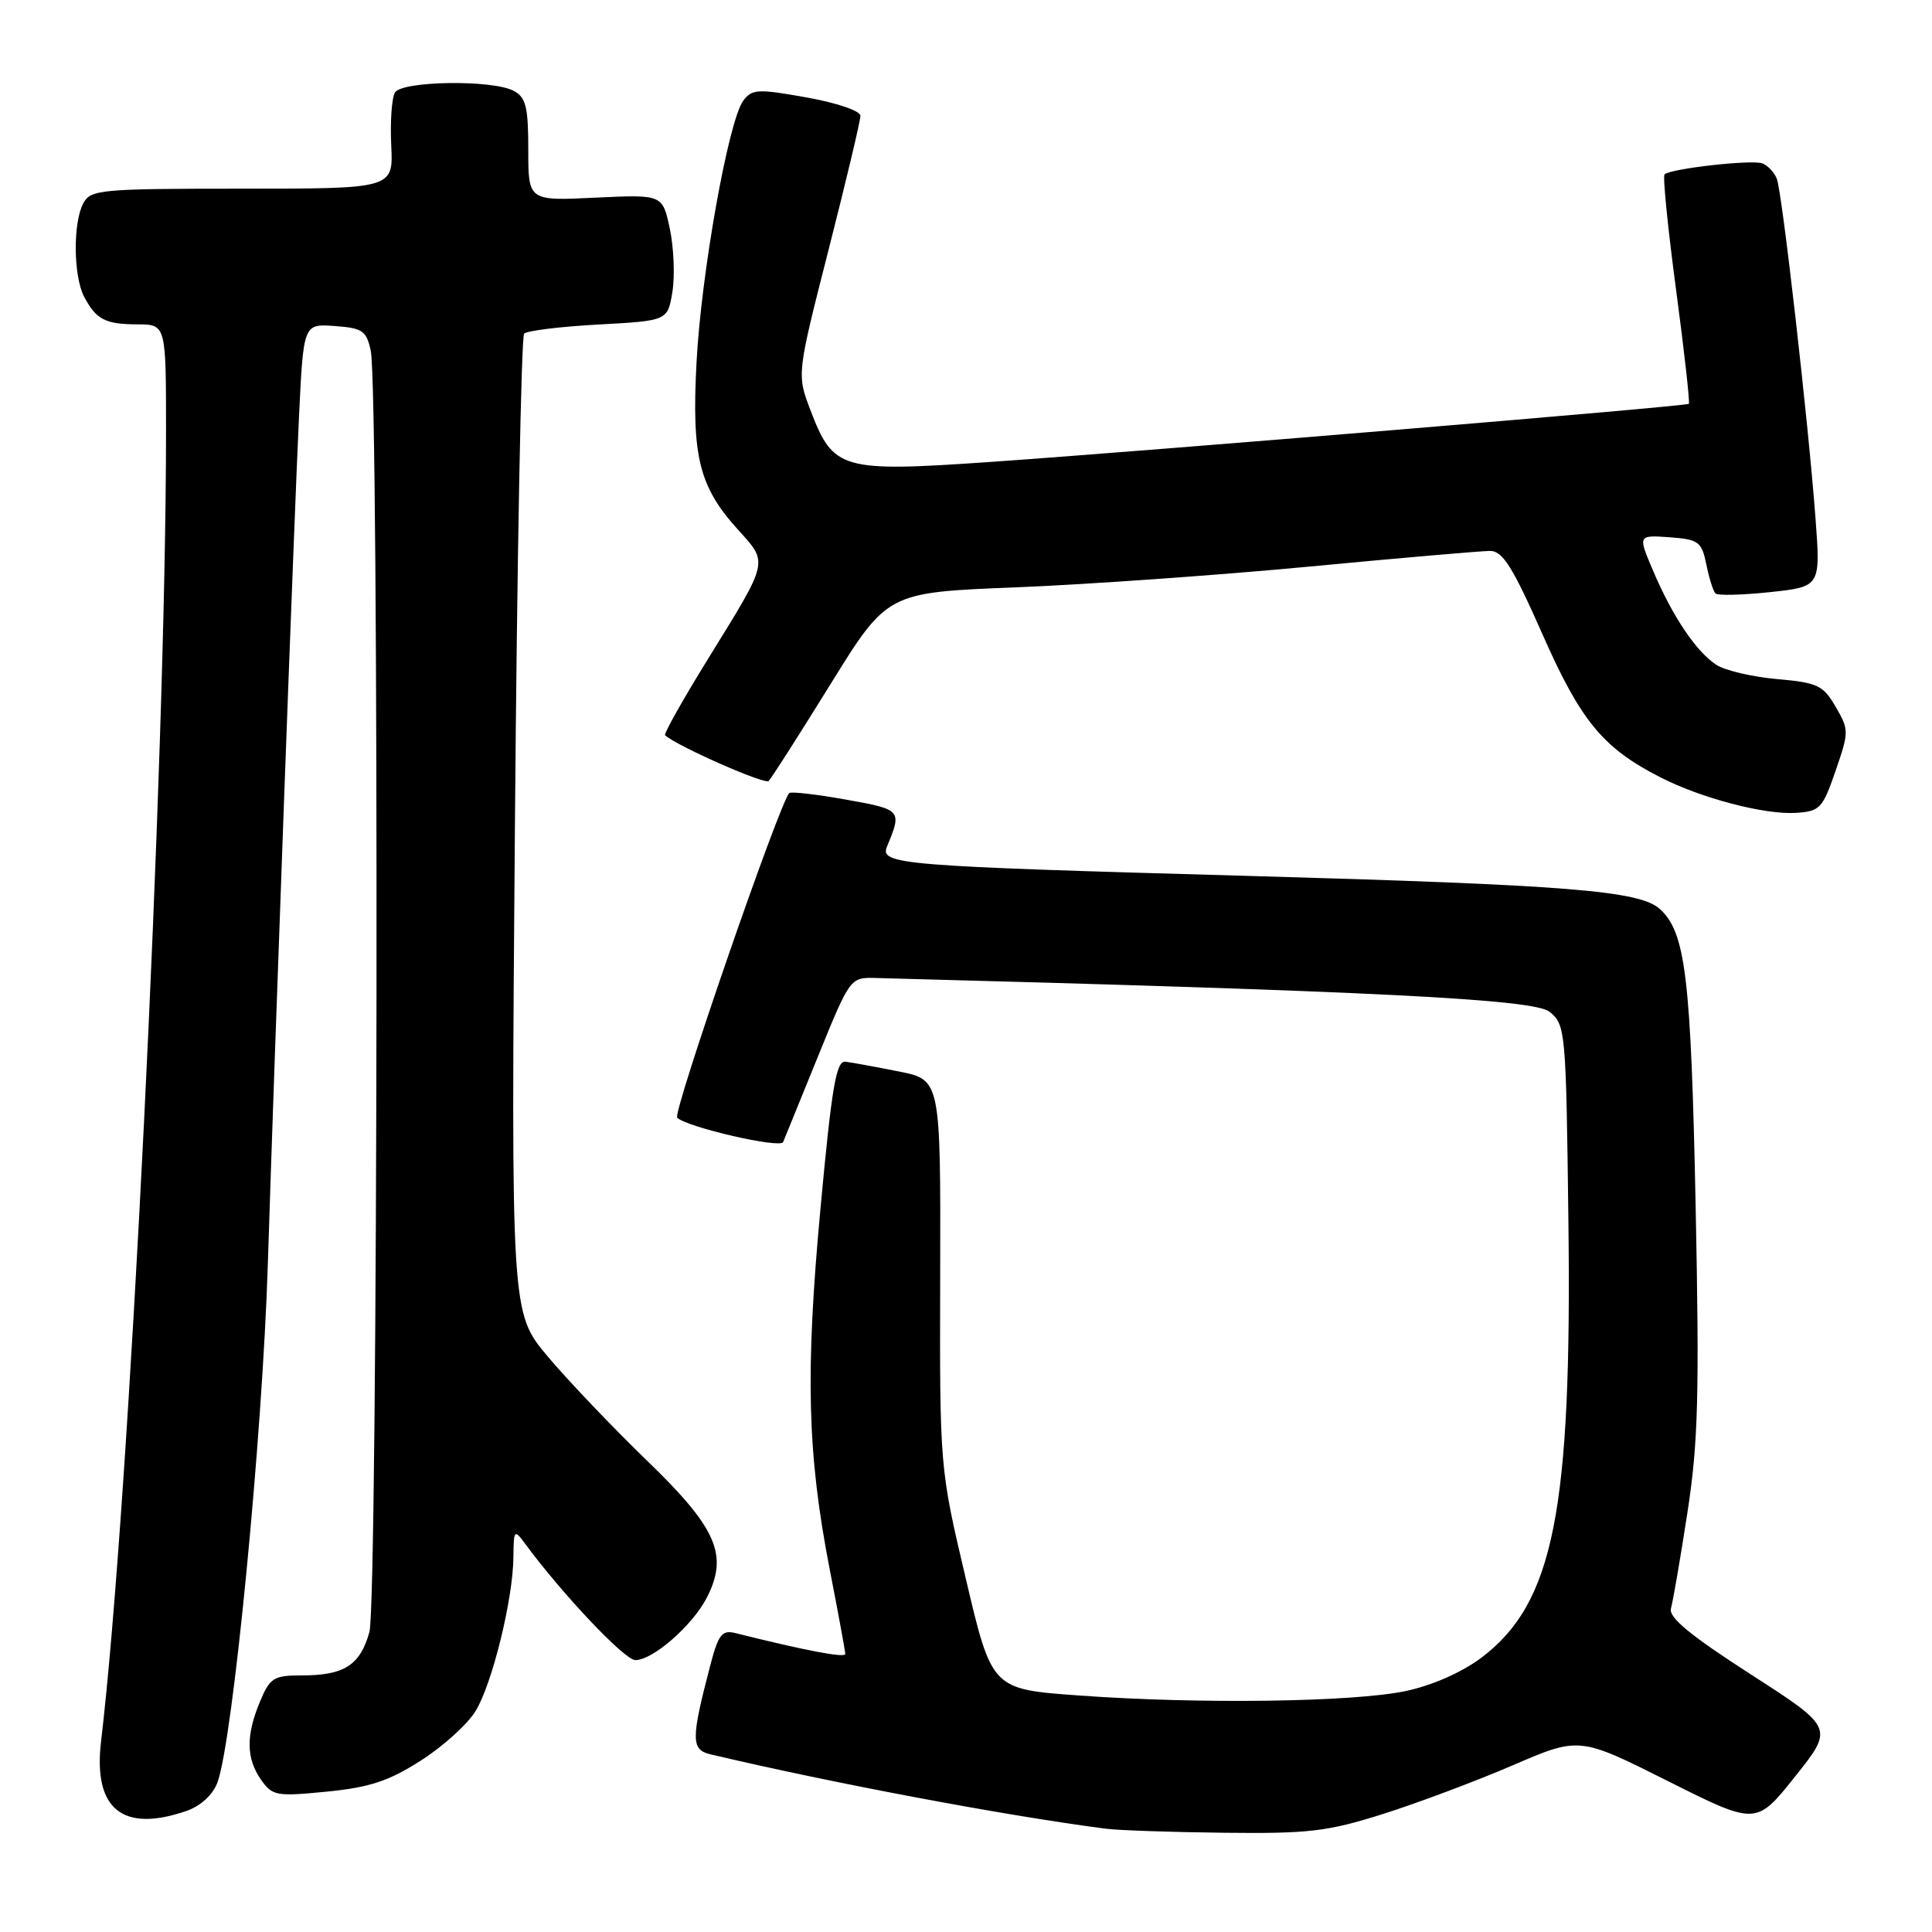 <?xml version="1.0" encoding="UTF-8" standalone="no"?>
<!DOCTYPE svg PUBLIC "-//W3C//DTD SVG 1.1//EN" "http://www.w3.org/Graphics/SVG/1.1/DTD/svg11.dtd" >
<svg xmlns="http://www.w3.org/2000/svg" xmlns:xlink="http://www.w3.org/1999/xlink" version="1.1" viewBox="0 0 256 256">
 <g >
 <path fill="currentColor"
d=" M 183.20 240.38 C 187.76 238.94 195.50 236.04 200.38 233.94 C 209.26 230.11 209.26 230.11 220.98 235.99 C 232.70 241.87 232.70 241.87 237.85 235.41 C 243.00 228.95 243.00 228.95 231.97 221.85 C 223.94 216.68 221.07 214.31 221.41 213.13 C 221.67 212.23 222.65 206.55 223.58 200.50 C 225.02 191.20 225.19 184.89 224.68 159.74 C 224.06 129.43 223.35 123.53 219.94 120.45 C 217.25 118.01 207.81 117.26 165.00 116.05 C 119.15 114.77 116.55 114.55 117.53 112.18 C 119.54 107.33 119.48 107.27 112.08 105.95 C 108.18 105.25 104.80 104.86 104.58 105.09 C 103.28 106.39 89.09 147.49 89.73 148.10 C 91.04 149.37 103.42 152.22 103.77 151.33 C 103.95 150.88 106.02 145.78 108.38 140.00 C 112.65 129.50 112.65 129.50 116.08 129.59 C 182.13 131.33 203.26 132.39 205.33 134.07 C 207.44 135.77 207.51 136.55 207.82 161.66 C 208.30 200.26 205.87 212.44 196.27 219.67 C 193.71 221.59 189.77 223.33 186.27 224.07 C 179.35 225.54 158.88 225.82 142.96 224.66 C 131.42 223.83 131.42 223.83 127.97 209.16 C 124.51 194.50 124.51 194.50 124.58 168.78 C 124.64 143.07 124.64 143.07 119.07 141.97 C 116.01 141.36 112.83 140.78 112.02 140.68 C 110.80 140.53 110.21 144.05 108.73 160.00 C 106.69 181.97 106.96 192.59 109.95 208.00 C 111.08 213.78 112.00 218.80 112.00 219.16 C 112.00 219.72 106.71 218.71 97.43 216.39 C 95.67 215.95 95.18 216.58 94.11 220.69 C 91.55 230.46 91.55 231.85 94.15 232.46 C 110.42 236.30 133.22 240.59 146.50 242.31 C 148.15 242.53 155.21 242.77 162.20 242.85 C 173.37 242.98 175.89 242.69 183.20 240.38 Z  M 24.76 239.94 C 26.60 239.29 28.21 237.81 28.81 236.19 C 30.85 230.70 34.77 190.45 35.49 167.50 C 36.37 139.45 38.97 68.84 39.62 55.20 C 40.21 42.90 40.21 42.90 44.35 43.20 C 48.05 43.47 48.56 43.82 49.13 46.50 C 50.25 51.81 50.09 212.15 48.95 216.24 C 47.73 220.64 45.62 222.00 40.01 222.00 C 36.26 222.00 35.77 222.31 34.45 225.47 C 32.57 229.96 32.62 233.01 34.59 235.83 C 36.09 237.96 36.63 238.06 43.31 237.40 C 48.98 236.84 51.52 236.00 55.77 233.28 C 58.71 231.41 61.97 228.45 63.02 226.72 C 65.23 223.09 67.99 211.86 68.03 206.30 C 68.06 202.71 68.15 202.61 69.54 204.50 C 74.49 211.22 82.75 219.95 84.17 219.97 C 86.46 220.01 91.73 215.42 93.64 211.73 C 96.56 206.07 95.01 202.50 85.73 193.54 C 81.16 189.12 75.23 182.90 72.56 179.72 C 67.71 173.94 67.71 173.94 68.23 109.43 C 68.51 73.95 69.07 44.60 69.45 44.21 C 69.84 43.82 74.28 43.27 79.32 43.00 C 88.47 42.50 88.47 42.50 89.10 38.65 C 89.44 36.54 89.28 32.77 88.75 30.29 C 87.79 25.77 87.79 25.77 78.89 26.19 C 70.00 26.62 70.00 26.62 70.00 19.84 C 70.00 14.17 69.69 12.90 68.07 12.04 C 65.28 10.54 53.30 10.71 52.34 12.25 C 51.91 12.94 51.69 16.09 51.84 19.25 C 52.12 25.00 52.12 25.00 32.10 25.00 C 13.32 25.00 12.01 25.12 11.04 26.93 C 9.65 29.52 9.72 36.60 11.15 39.32 C 12.75 42.35 13.94 42.97 18.25 42.98 C 22.00 43.00 22.00 43.00 22.00 57.25 C 21.99 100.97 17.10 199.63 13.39 230.75 C 12.33 239.72 16.25 242.90 24.76 239.94 Z  M 243.22 102.15 C 245.01 96.96 245.01 96.70 243.23 93.65 C 241.58 90.80 240.83 90.45 235.45 89.98 C 232.18 89.69 228.57 88.84 227.43 88.10 C 224.76 86.35 221.64 81.72 219.07 75.69 C 217.02 70.89 217.02 70.89 221.23 71.19 C 225.09 71.48 225.48 71.77 226.10 74.80 C 226.47 76.62 227.01 78.34 227.31 78.64 C 227.60 78.93 230.86 78.85 234.54 78.46 C 241.24 77.74 241.24 77.74 240.56 68.62 C 239.61 55.90 236.15 25.55 235.44 23.69 C 235.11 22.85 234.25 21.93 233.53 21.65 C 232.15 21.12 221.33 22.34 220.56 23.11 C 220.31 23.36 221.00 30.24 222.09 38.41 C 223.18 46.58 223.94 53.38 223.78 53.51 C 223.40 53.84 152.99 59.69 131.37 61.20 C 111.43 62.58 110.42 62.29 107.39 54.35 C 105.58 49.61 105.58 49.61 109.80 33.06 C 112.12 23.95 114.02 15.98 114.01 15.34 C 114.00 14.69 110.86 13.62 106.87 12.91 C 100.38 11.75 99.63 11.79 98.47 13.37 C 96.51 16.05 92.90 36.32 92.29 48.08 C 91.64 60.47 92.63 64.47 97.73 70.12 C 101.84 74.67 101.96 74.12 93.82 87.30 C 90.49 92.69 87.93 97.24 88.13 97.43 C 89.71 98.86 101.34 103.99 101.85 103.49 C 102.21 103.13 105.89 97.37 110.04 90.67 C 117.57 78.50 117.57 78.50 134.54 77.83 C 143.87 77.46 161.38 76.22 173.45 75.08 C 185.52 73.93 196.32 73.00 197.45 73.00 C 199.11 73.00 200.45 75.14 204.36 83.99 C 209.47 95.57 212.40 99.12 220.03 103.01 C 225.44 105.77 233.77 107.96 237.94 107.71 C 241.15 107.51 241.50 107.14 243.22 102.15 Z "/>
</g>
</svg>